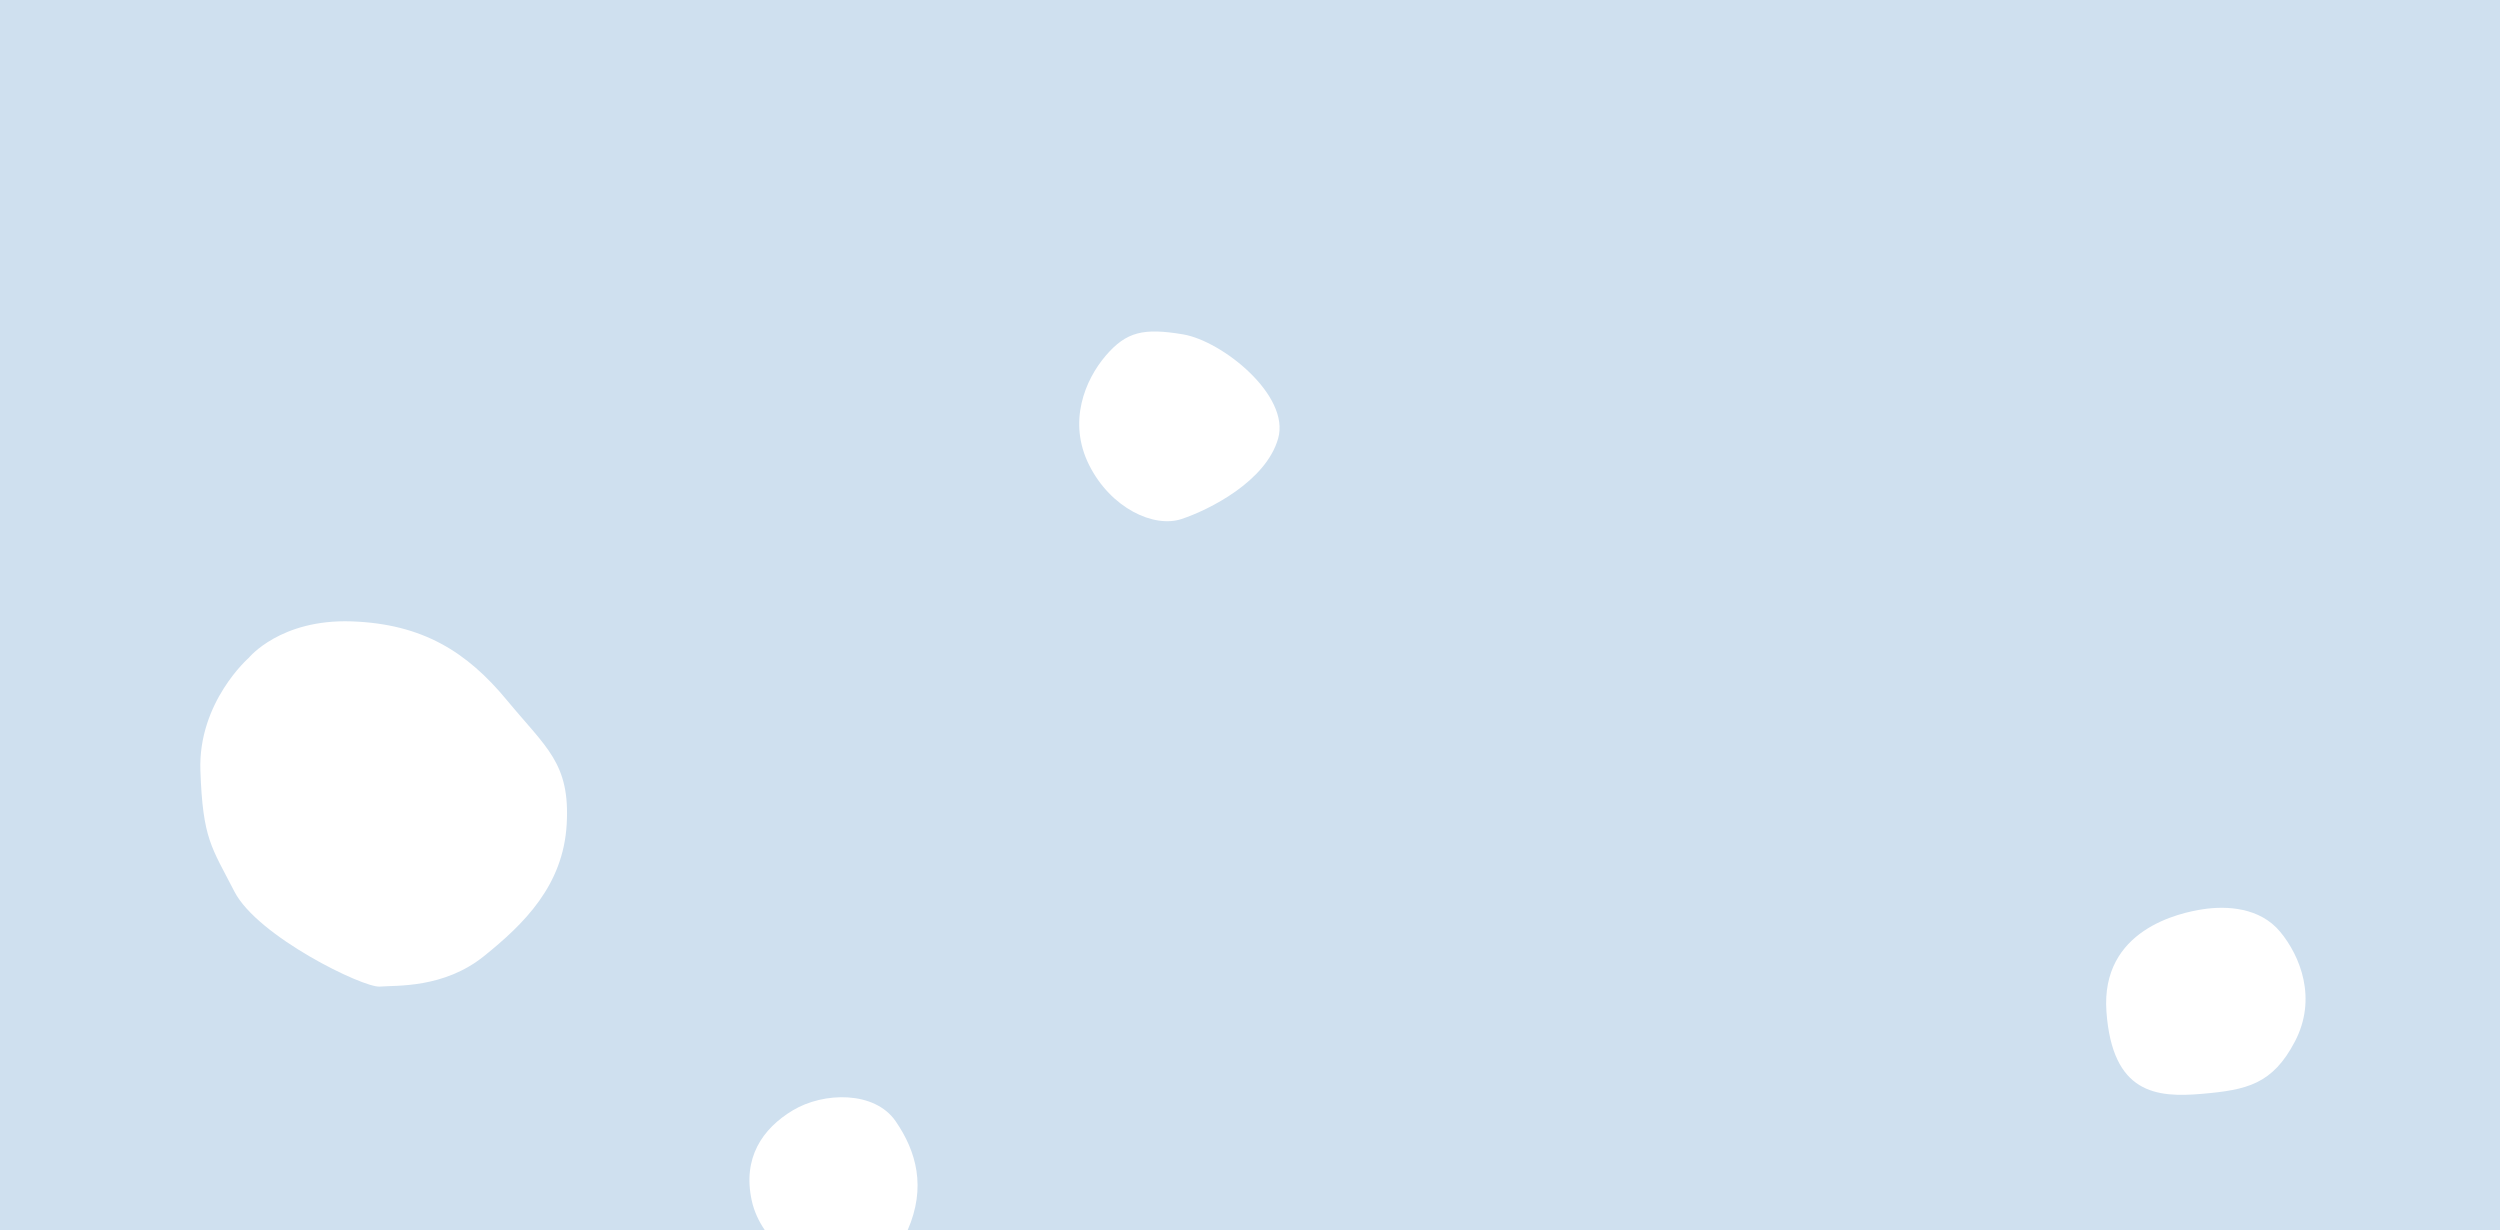 <svg width="1020" height="502" viewBox="0 0 1020 502" fill="none" xmlns="http://www.w3.org/2000/svg">
<rect x="0" y="0" width="1020" height="502" fill="#333333" stroke="none"/>
<g clip-path="url(#clip0)">
<rect width="1020" height="502" fill="white"/>
<path d="M0 0H1020V502H0V0Z" fill="#CFE0EF"/>
<path d="M143.439 253.523C114.369 252.52 101.519 268.378 101.519 268.378C101.519 268.378 80.776 286.444 81.761 314.411C82.746 342.378 86.231 345.445 95.638 363.755C105.045 382.065 148.285 403.081 154.953 402.527C161.621 401.973 180.995 403.346 197.458 390.108C213.922 376.87 229.799 361.196 231.213 336.287C232.626 311.379 222.984 305.223 206.786 285.642C190.589 266.061 172.508 254.526 143.439 253.523Z" fill="white"/>
<path d="M521.488 178.88C526.445 161.36 498.701 139.104 482.674 136.42C466.647 133.736 459.574 135.275 451.149 145.105C442.724 154.934 435.524 172.117 444.368 189.749C453.211 207.381 470.799 215.505 482.063 211.765C493.328 208.025 516.532 196.4 521.488 178.88Z" fill="white"/>
<path d="M859.43 412.777C857.018 379.257 889.342 372.388 898.918 370.952C908.494 369.516 922.028 370.182 930.291 380.146C938.553 390.111 945.472 407.408 936.346 424.894C927.219 442.381 916.772 444.706 898.307 446.297C879.842 447.888 861.842 446.297 859.43 412.777Z" fill="white"/>
<path d="M306.73 489.919C302.89 472.452 311.001 460.5 323.5 453C336 445.5 356.819 445 365.395 457.425C373.972 469.849 377.918 484.473 370.344 501.847C362.771 519.222 348.107 527.028 338.847 523.149C329.588 519.27 310.571 507.386 306.73 489.919Z" fill="white"/>
</g>
<defs>
<clipPath id="clip0">
<rect width="1020" height="502" fill="white"/>
</clipPath>
</defs>
</svg>
